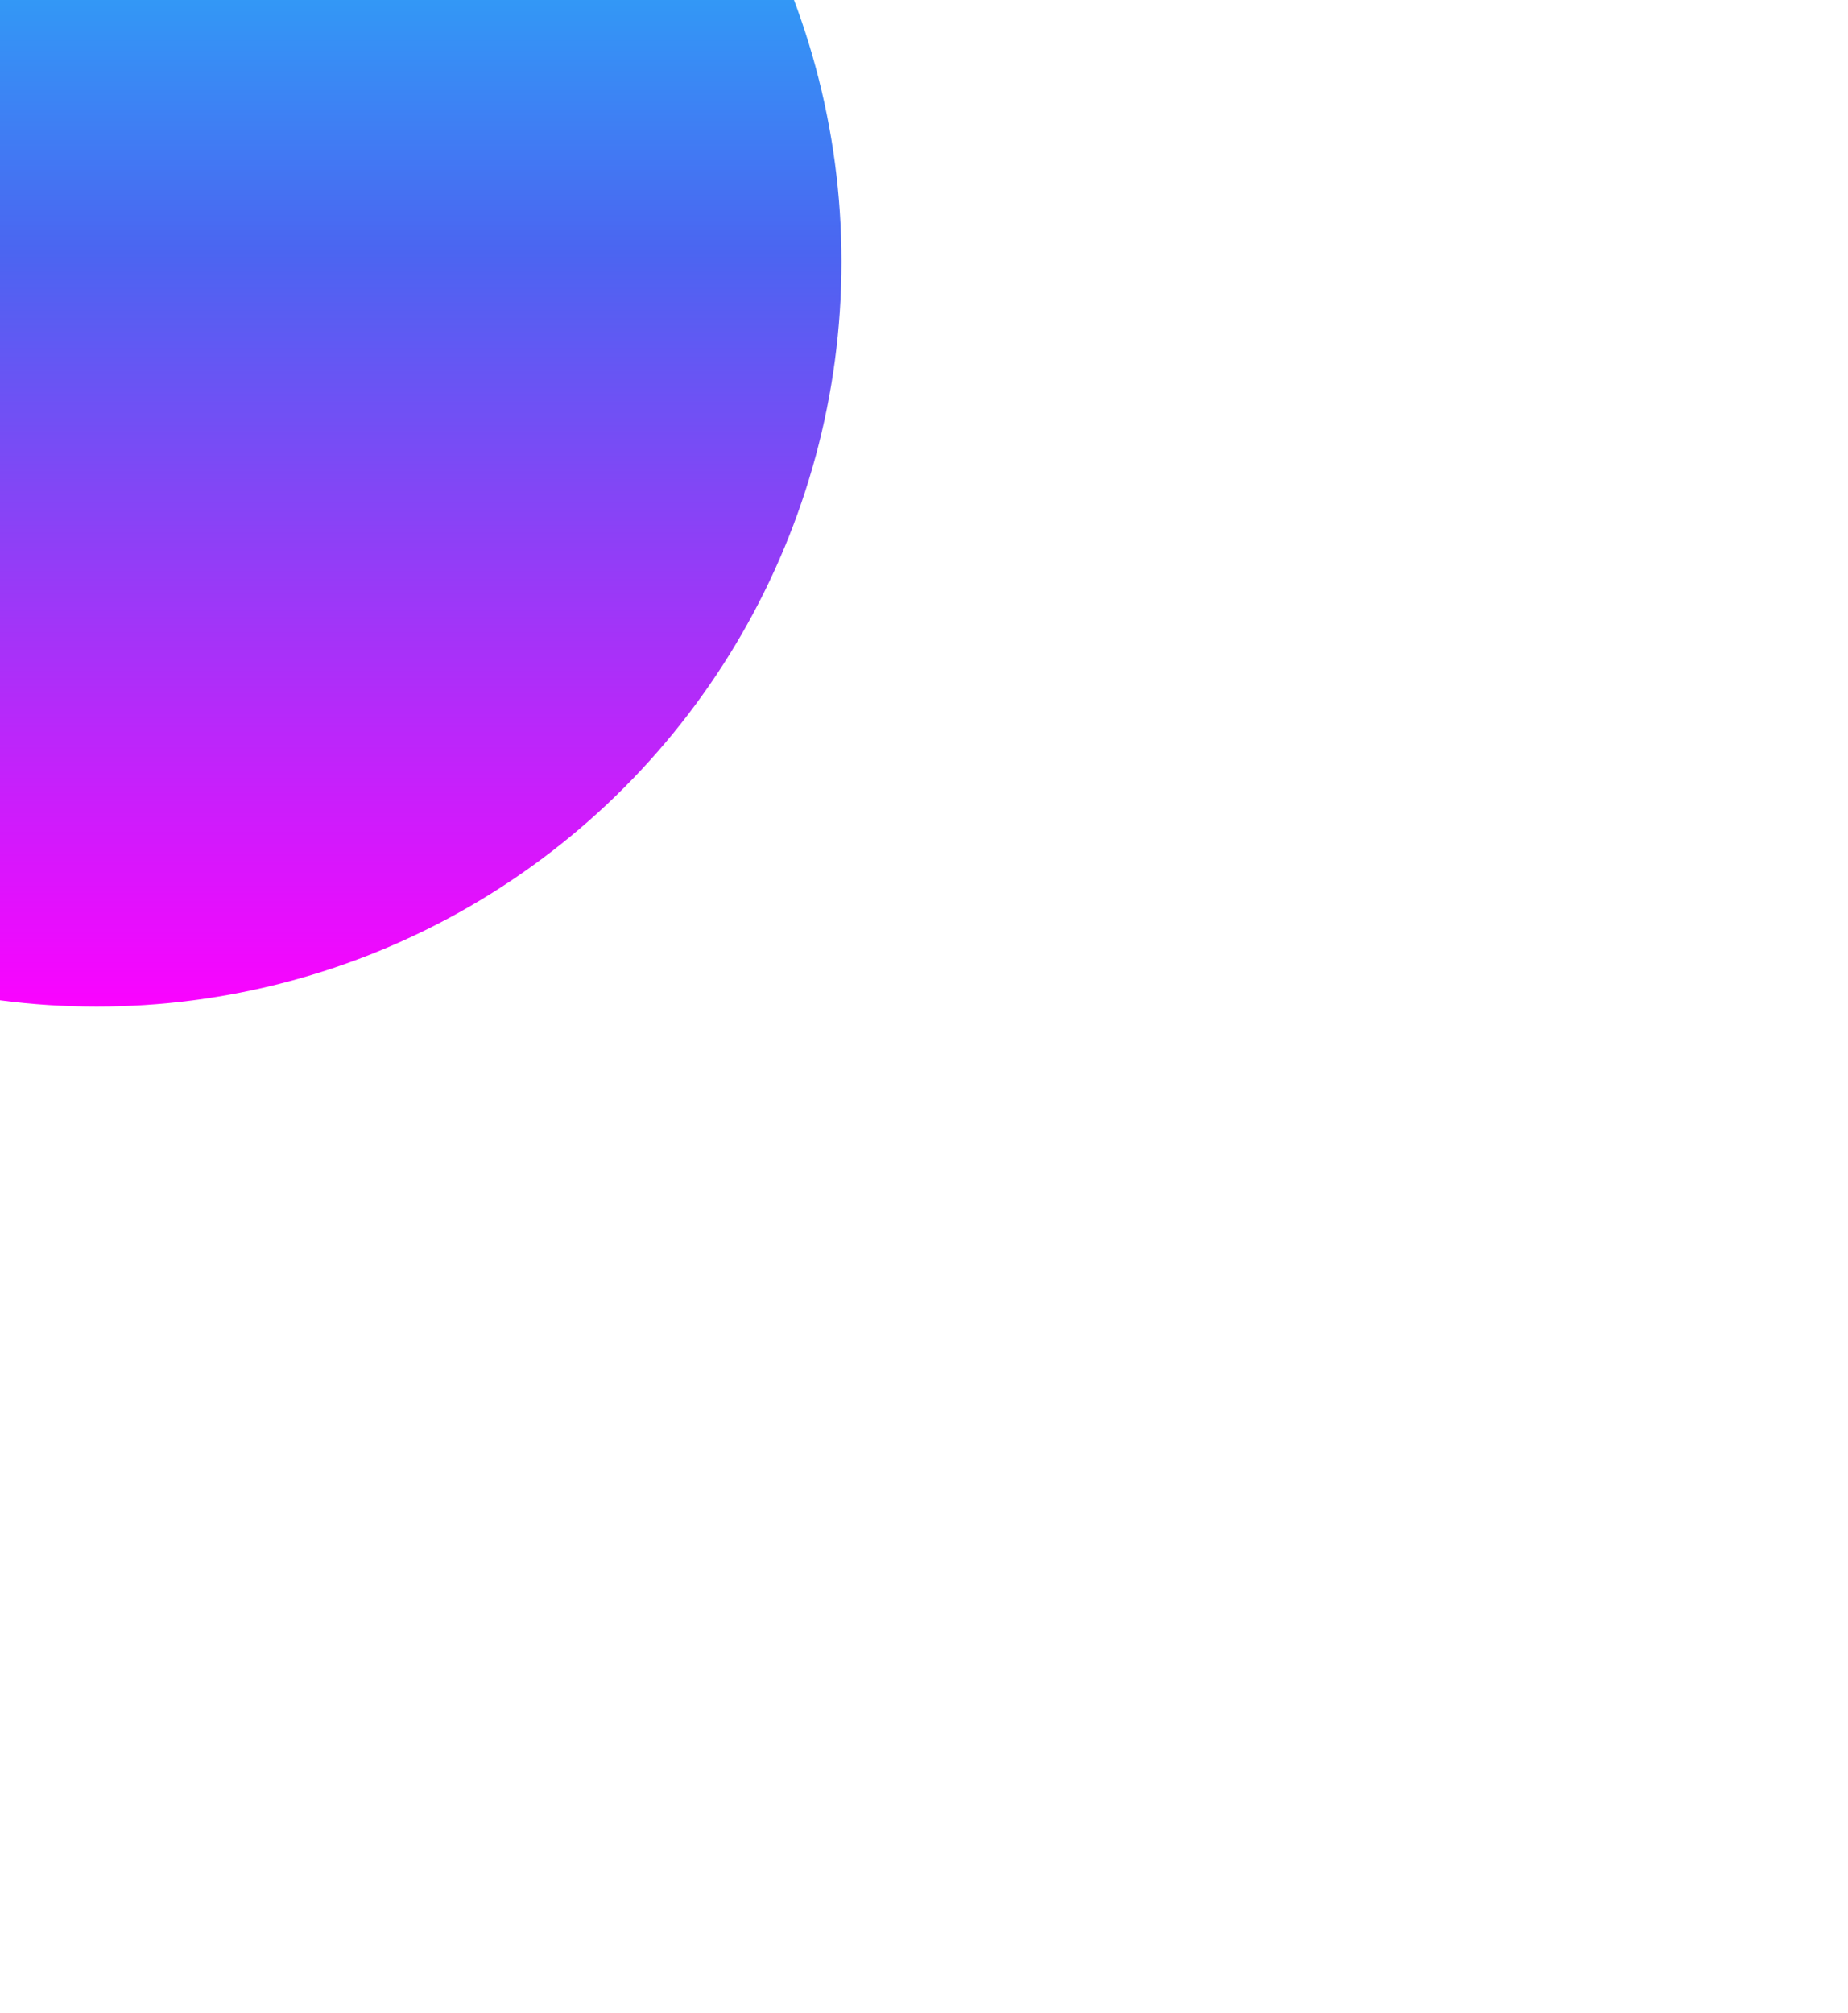 <svg width="918" height="1000" viewBox="0 0 918 1000" fill="none" xmlns="http://www.w3.org/2000/svg">
<g filter="url(#filter0_f_511_680)">
<circle cx="48" cy="130" r="370" fill="url(#paint0_linear_511_680)"/>
</g>
<defs>
<filter id="filter0_f_511_680" x="-822" y="-740" width="1740" height="1740" filterUnits="userSpaceOnUse" color-interpolation-filters="sRGB">
<feFlood flood-opacity="0" result="BackgroundImageFix"/>
<feBlend mode="normal" in="SourceGraphic" in2="BackgroundImageFix" result="shape"/>
<feGaussianBlur stdDeviation="250" result="effect1_foregroundBlur_511_680"/>
</filter>
<linearGradient id="paint0_linear_511_680" x1="48.012" y1="-248.168" x2="48.012" y2="498.88" gradientUnits="userSpaceOnUse">
<stop stop-color="#02FCFF"/>
<stop offset="0.5" stop-color="#4B65F1"/>
<stop offset="1" stop-color="#FA03FF"/>
</linearGradient>
</defs>
</svg>
